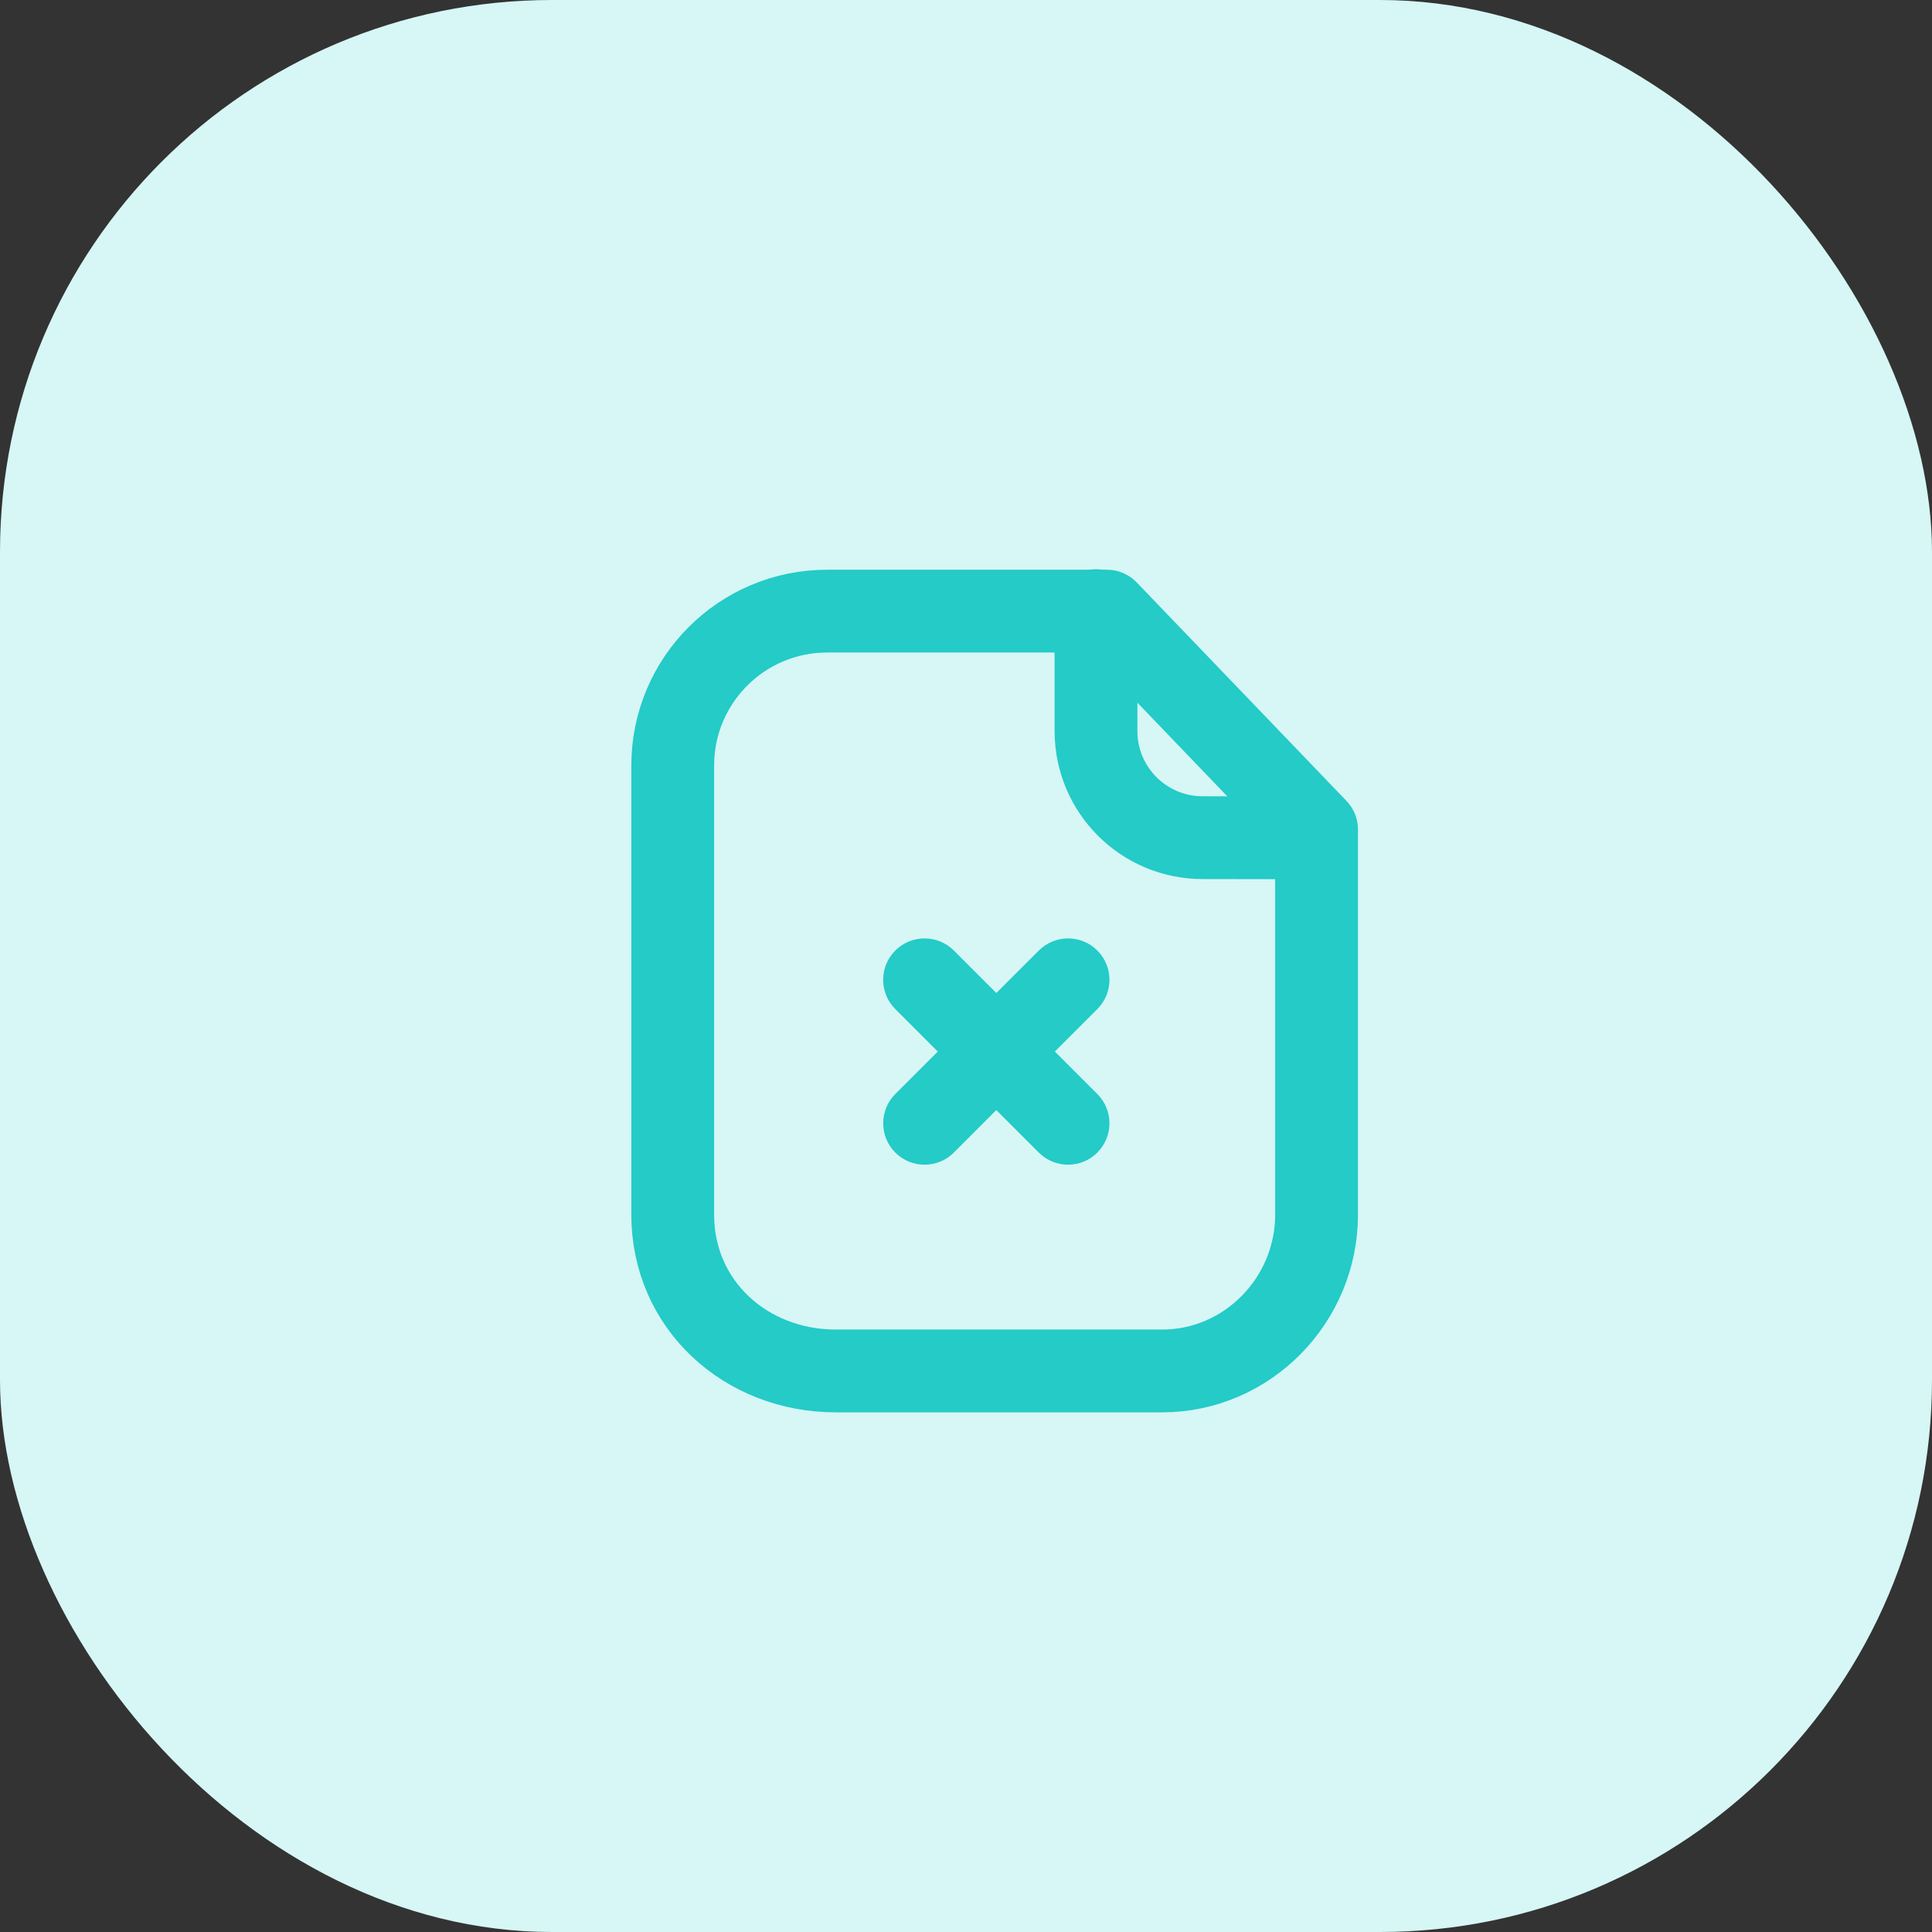 <svg width="35" height="35" viewBox="0 0 35 35" fill="none" xmlns="http://www.w3.org/2000/svg">
<rect x="0" y="0" width="35" height="35" fill="#333333" stroke="none"/>
<rect width="35" height="35" rx="10" fill="#D7F6F6"/>
<path fill-rule="evenodd" clip-rule="evenodd" d="M20.052 11.071H14.984C13.44 11.071 12.187 12.323 12.187 13.868V22.005C12.187 23.637 13.51 24.836 15.142 24.836H21.054C22.599 24.836 23.851 23.55 23.851 22.005V15.028L20.052 11.071Z" stroke="#24CBC7" stroke-width="1.5" stroke-linecap="round" stroke-linejoin="round"/>
<path d="M19.855 11.062V13.244C19.855 14.309 20.717 15.173 21.782 15.175C22.769 15.178 23.779 15.178 23.848 15.174" stroke="#24CBC7" stroke-width="1.5" stroke-linecap="round" stroke-linejoin="round"/>
<path fill-rule="evenodd" clip-rule="evenodd" d="M17.28 17.22C16.987 16.927 16.512 16.927 16.219 17.22C15.926 17.513 15.926 17.987 16.219 18.28L16.989 19.05L16.219 19.819C15.927 20.112 15.927 20.587 16.219 20.88C16.512 21.173 16.987 21.173 17.28 20.88L18.049 20.11L18.819 20.88C19.112 21.173 19.586 21.173 19.879 20.88C20.172 20.587 20.172 20.112 19.879 19.819L19.11 19.05L19.88 18.28C20.172 17.987 20.172 17.513 19.88 17.22C19.587 16.927 19.112 16.927 18.819 17.22L18.049 17.989L17.28 17.22Z" fill="#24CBC7"/>
</svg>
